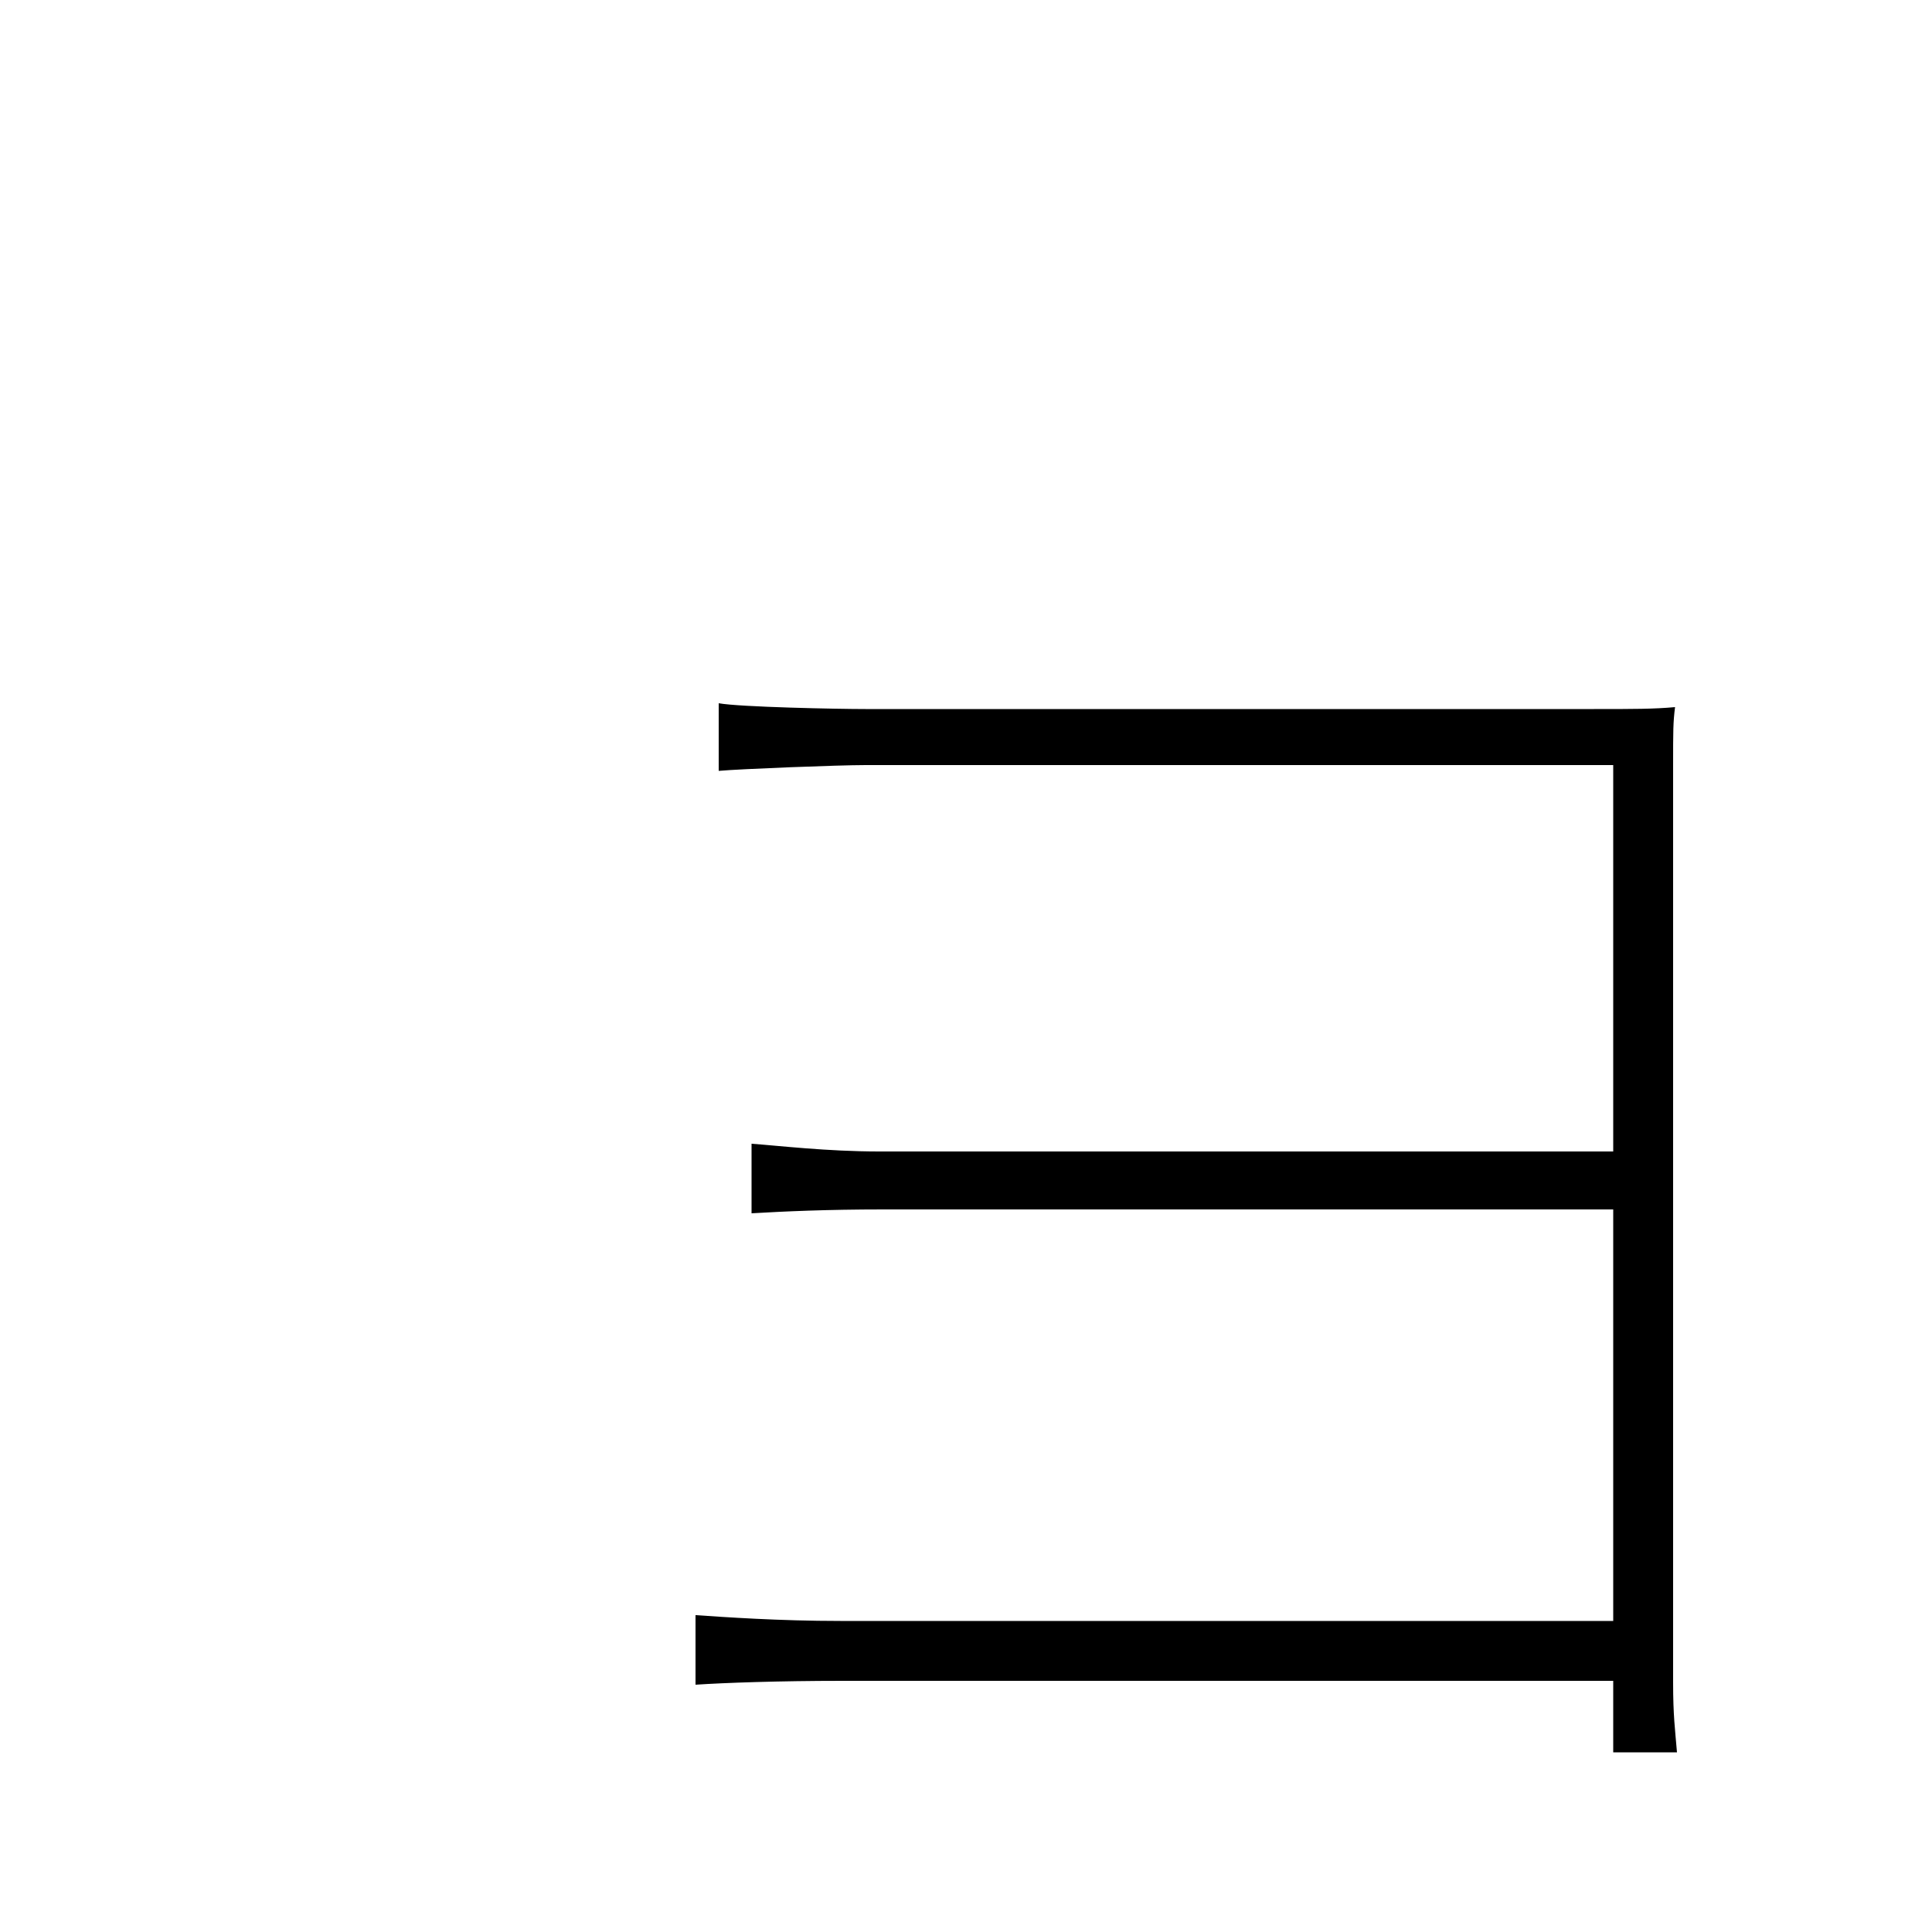 <svg xmlns="http://www.w3.org/2000/svg" viewBox="0 -1000 1000 1000">
	<path fill="#000000" d="M372 -636V-601C383 -602 434 -604 448 -604H835V-404H455C428 -404 403 -407 389 -408V-372C406 -373 428 -374 457 -374H835V-161H435C403 -161 375 -163 360 -164V-128C375 -129 403 -130 436 -130H835V-93H868C867 -105 866 -112 866 -129V-604C866 -622 866 -626 867 -634C856 -633 846 -633 825 -633H448C434 -633 383 -634 372 -636Z"/>
</svg>
